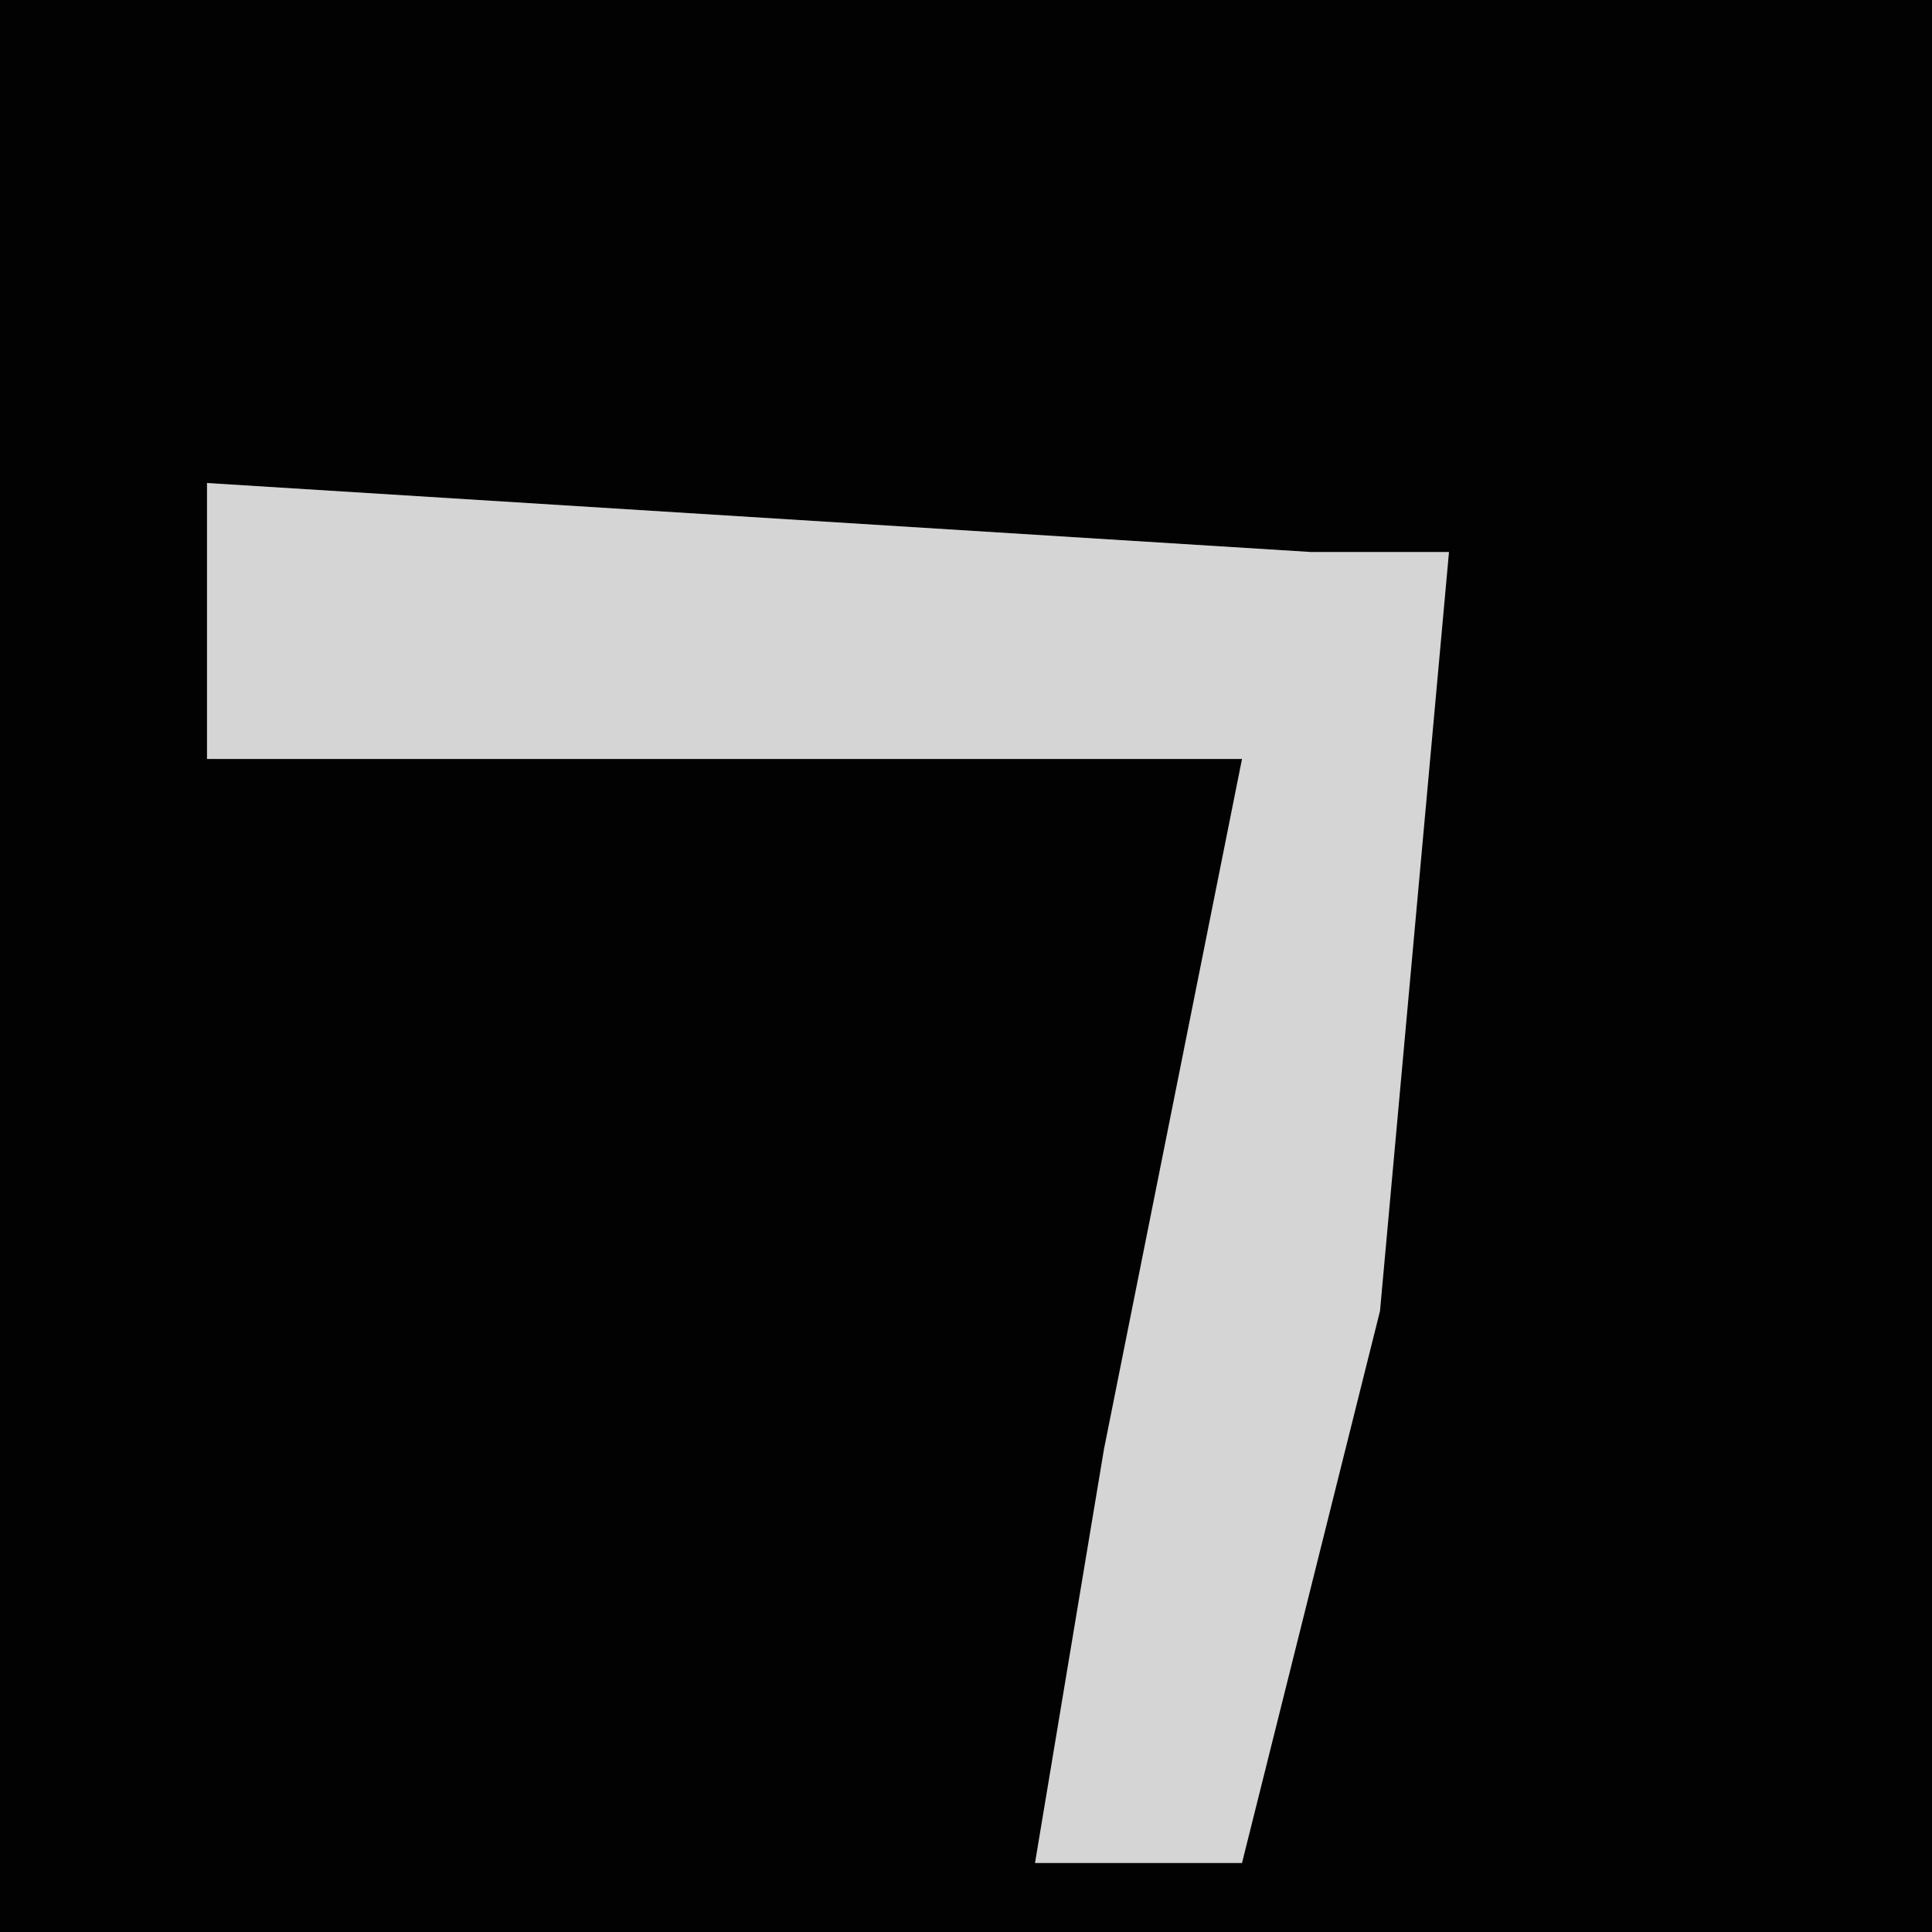 <?xml version="1.0" encoding="UTF-8"?>
<svg version="1.1" xmlns="http://www.w3.org/2000/svg" width="28" height="28">
<path d="M0,0 L28,0 L28,28 L0,28 Z " fill="#020202" transform="translate(0,0)"/>
<path d="M0,0 L16,1 L18,1 L17,12 L15,20 L12,20 L13,14 L15,4 L0,4 Z " fill="#D5D5D5" transform="translate(3,7)"/>
</svg>
